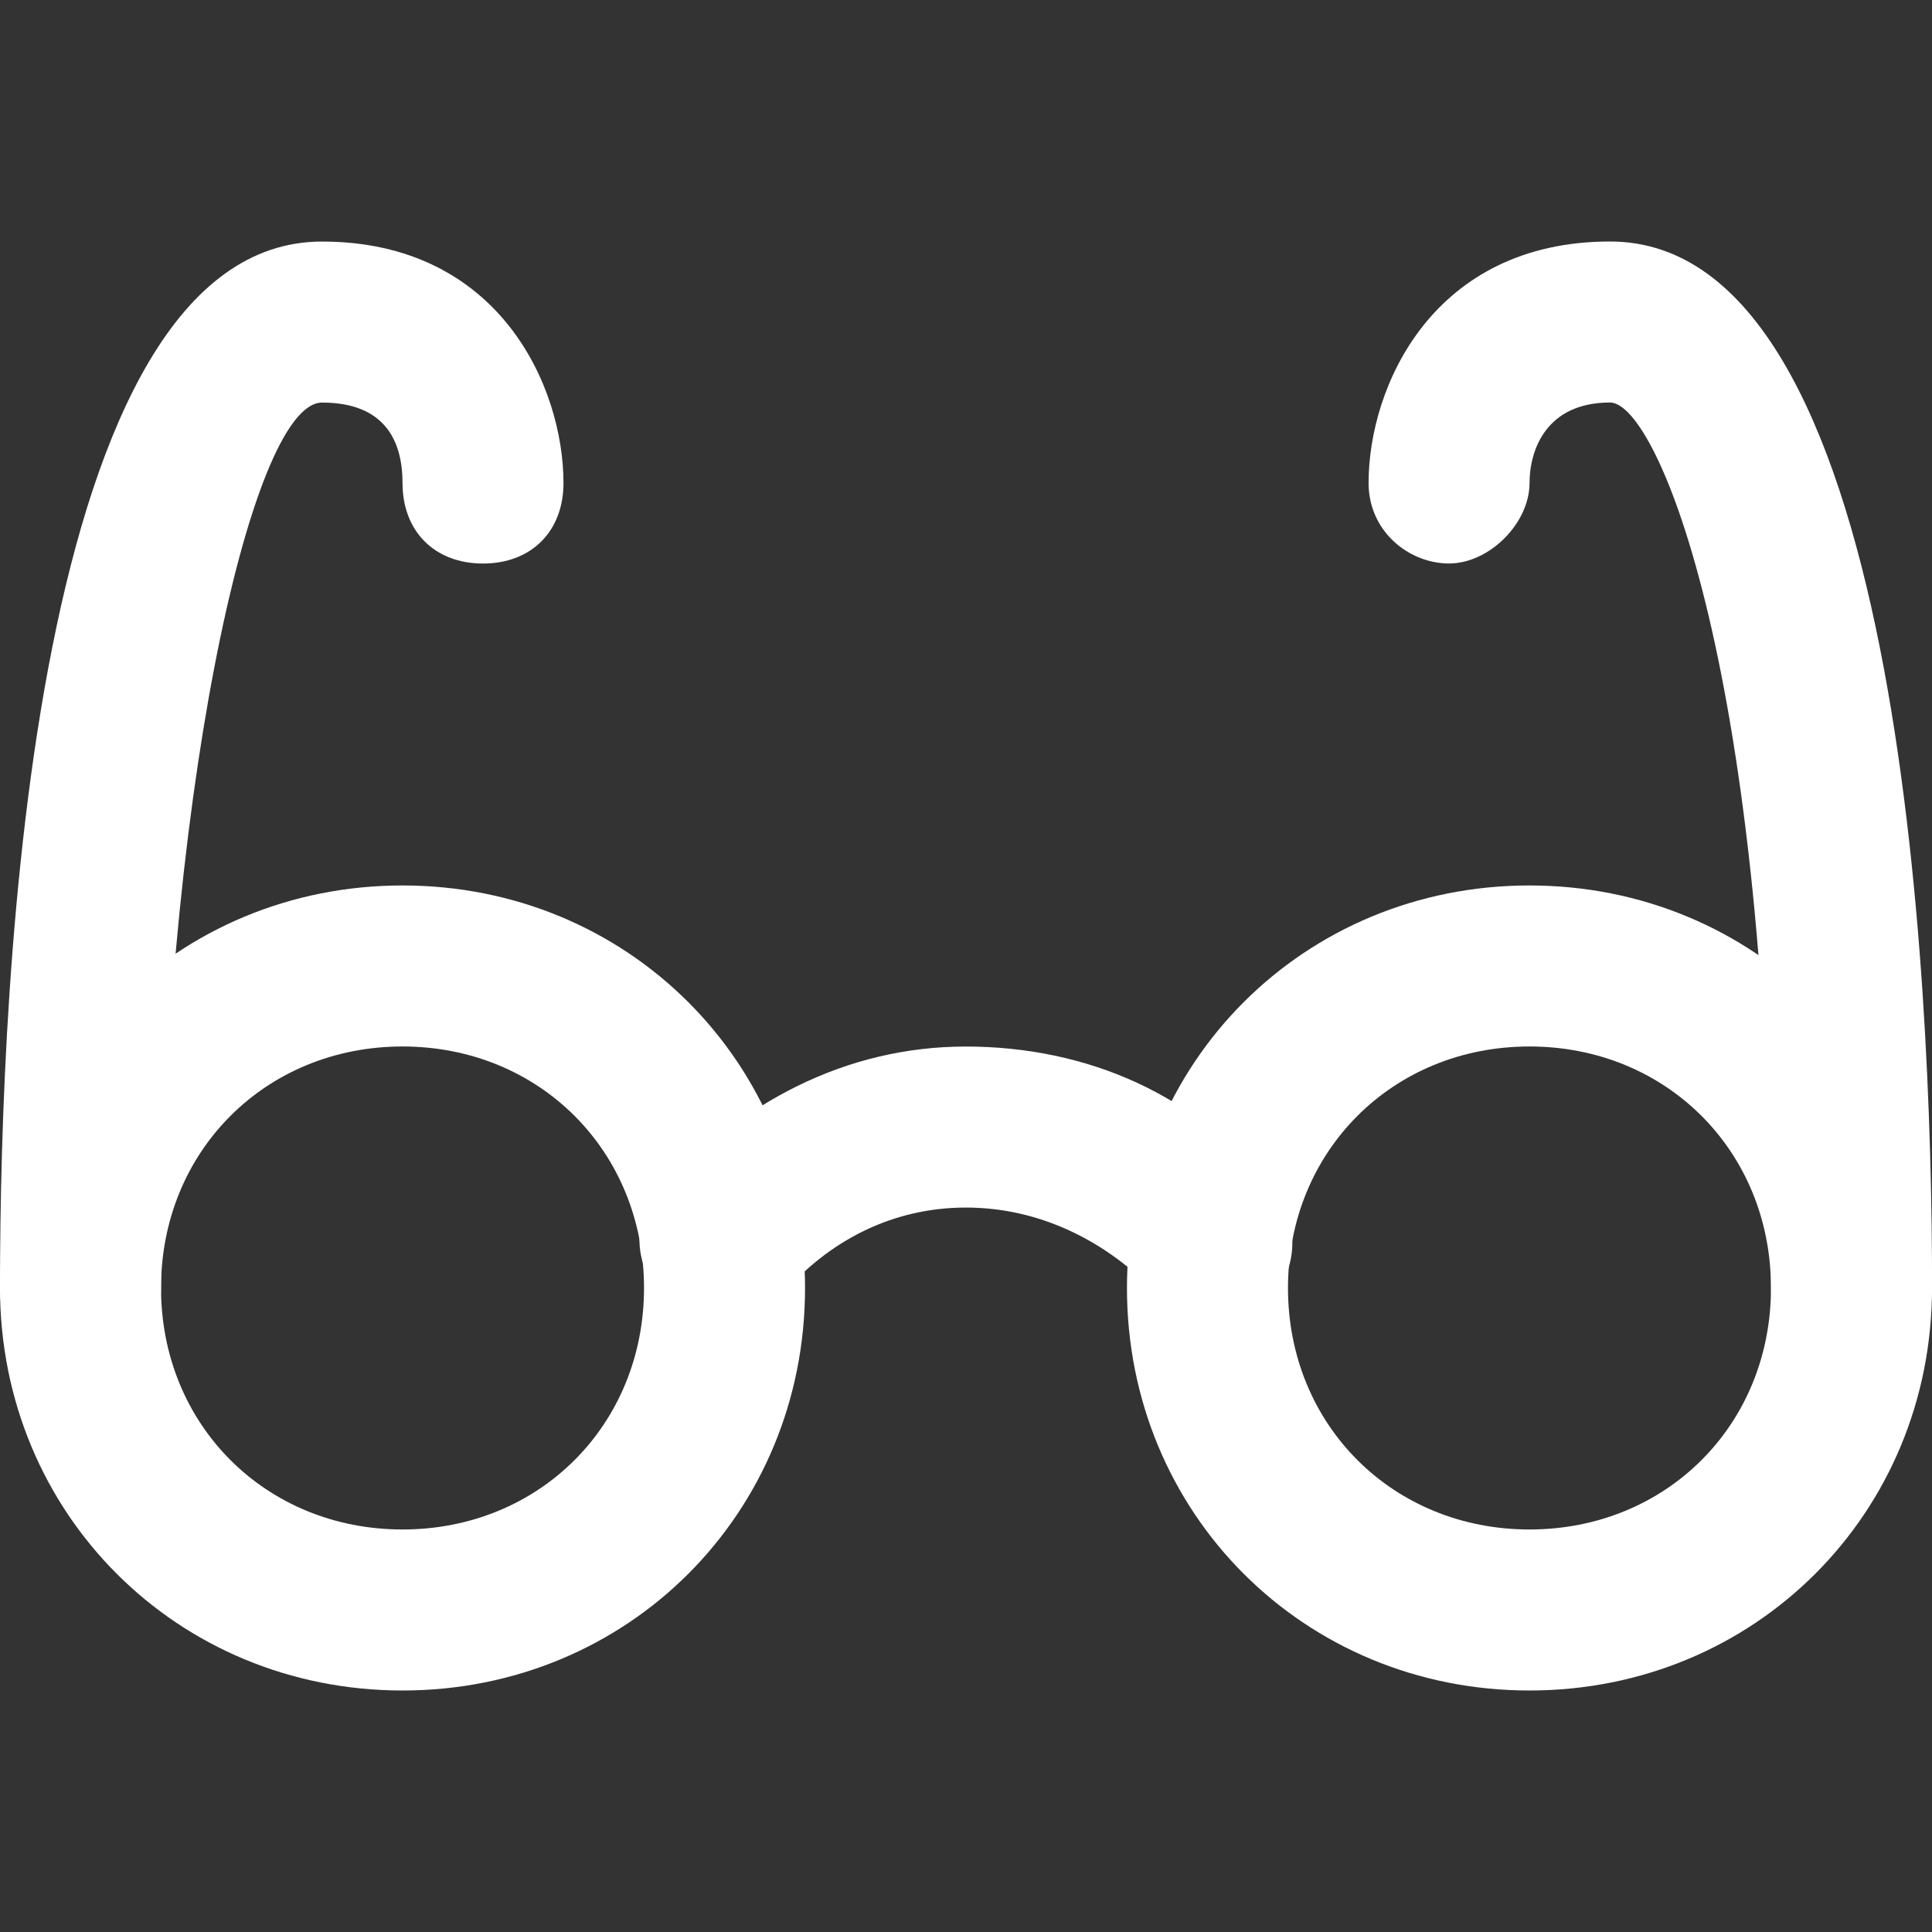 <!-- Generated by IcoMoon.io -->
<svg version="1.1" xmlns="http://www.w3.org/2000/svg" width="32" height="32" viewBox="0 0 32 32">
<rect x="0" y="0" width="32" height="32" fill="#333333" stroke="none"/>
<title>mi-glasses</title>
<path fill="#fff" d="M6.667 28c-3.733 0-6.667-2.933-6.667-6.667s2.933-6.667 6.667-6.667 6.667 2.933 6.667 6.667-2.933 6.667-6.667 6.667zM6.667 17.333c-2.267 0-4 1.733-4 4s1.733 4 4 4 4-1.733 4-4-1.733-4-4-4z"></path>
<path fill="#fff" d="M25.333 28c-3.733 0-6.667-2.933-6.667-6.667s2.933-6.667 6.667-6.667 6.667 2.933 6.667 6.667-2.933 6.667-6.667 6.667zM25.333 17.333c-2.267 0-4 1.733-4 4s1.733 4 4 4 4-1.733 4-4-1.733-4-4-4z"></path>
<path fill="#fff" d="M20.133 21.867c-0.4 0-0.8-0.133-1.067-0.533-0.8-0.8-1.867-1.333-3.067-1.333s-2.267 0.533-3.067 1.467c-0.533 0.533-1.333 0.667-1.867 0.133s-0.667-1.333-0.133-1.867c1.333-1.467 3.067-2.4 5.067-2.4s3.867 0.8 5.067 2.4c0.533 0.533 0.4 1.467-0.133 1.867-0.267 0.133-0.533 0.267-0.8 0.267z"></path>
<path fill="#fff" d="M1.333 22.667c-0.8 0-1.333-0.533-1.333-1.333 0-5.2 0.533-17.333 5.333-17.333 2.933 0 4 2.4 4 4 0 0.8-0.533 1.333-1.333 1.333s-1.333-0.533-1.333-1.333c0-0.667-0.267-1.333-1.333-1.333-1.2 0-2.667 6.8-2.667 14.667 0 0.8-0.533 1.333-1.333 1.333z"></path>
<path fill="#fff" d="M30.667 22.667c-0.8 0-1.333-0.533-1.333-1.333 0-10.133-1.867-14.667-2.667-14.667-1.067 0-1.333 0.8-1.333 1.333 0 0.667-0.667 1.333-1.333 1.333 0 0 0 0 0 0-0.667 0-1.333-0.533-1.333-1.333 0-1.6 1.067-4 4-4 4.8 0 5.333 12.133 5.333 17.333 0 0.8-0.533 1.333-1.333 1.333z"></path>
</svg>
